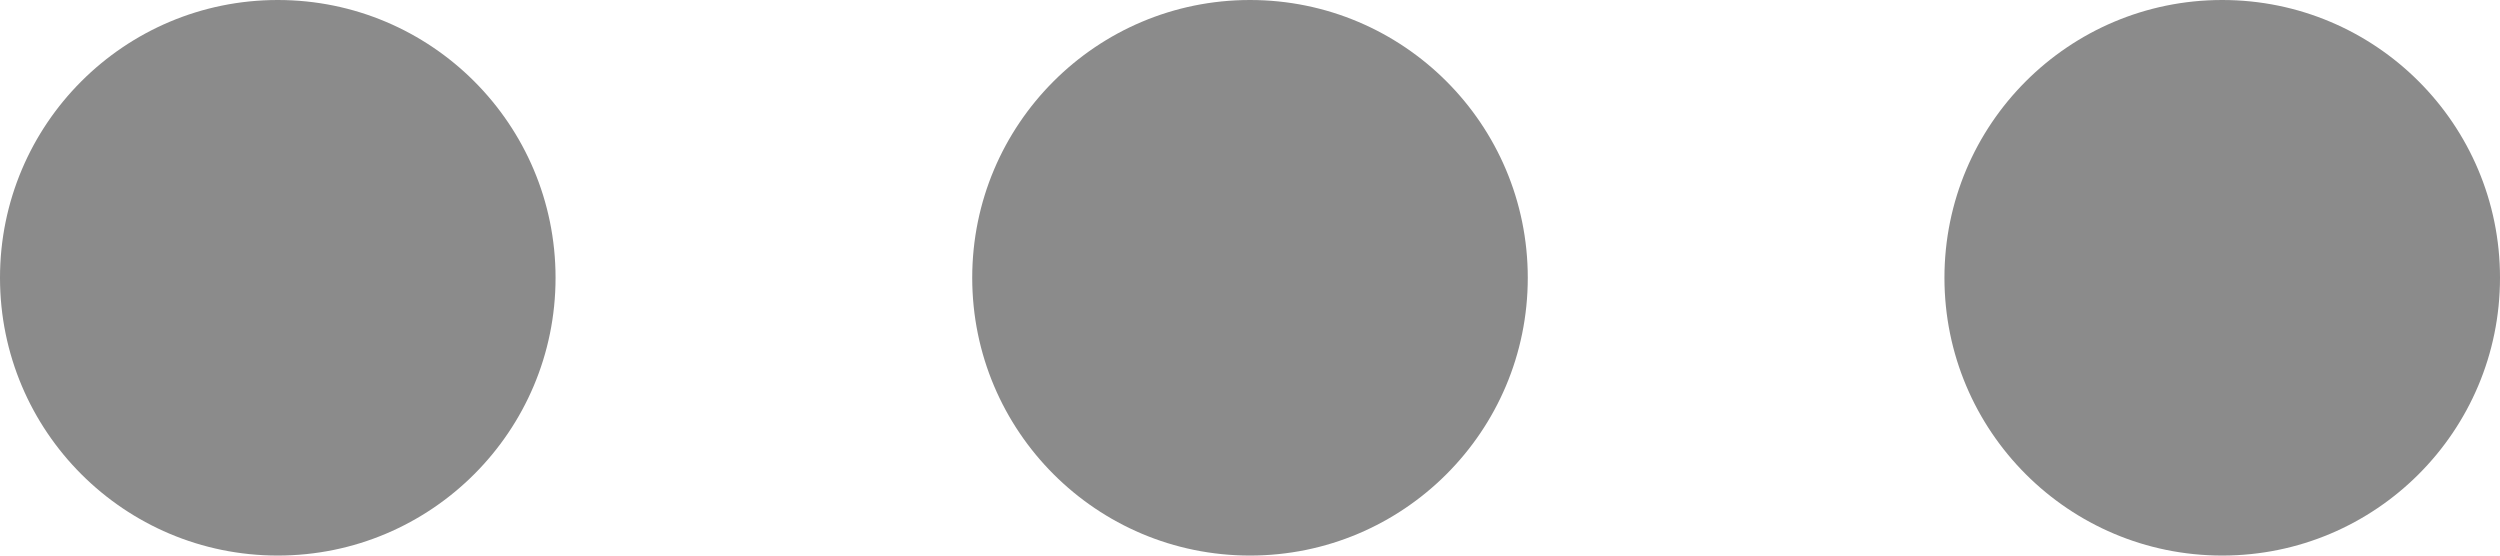 <svg width="18" height="4" viewBox="0 0 18 4" fill="none" xmlns="http://www.w3.org/2000/svg">
<path fill-rule="evenodd" clip-rule="evenodd" d="M2 0C0.895 0 0 0.895 0 2C0 3.105 0.895 4 2 4C3.105 4 4 3.105 4 2C4 0.895 3.105 0 2 0ZM7 2C7 0.895 7.895 0 9 0C10.105 0 11 0.895 11 2C11 3.105 10.105 4 9 4C7.895 4 7 3.105 7 2ZM14 2C14 0.895 14.895 0 16 0C17.105 0 18 0.895 18 2C18 3.105 17.105 4 16 4C14.895 4 14 3.105 14 2Z" fill="#8B8B8B"/>
</svg>
